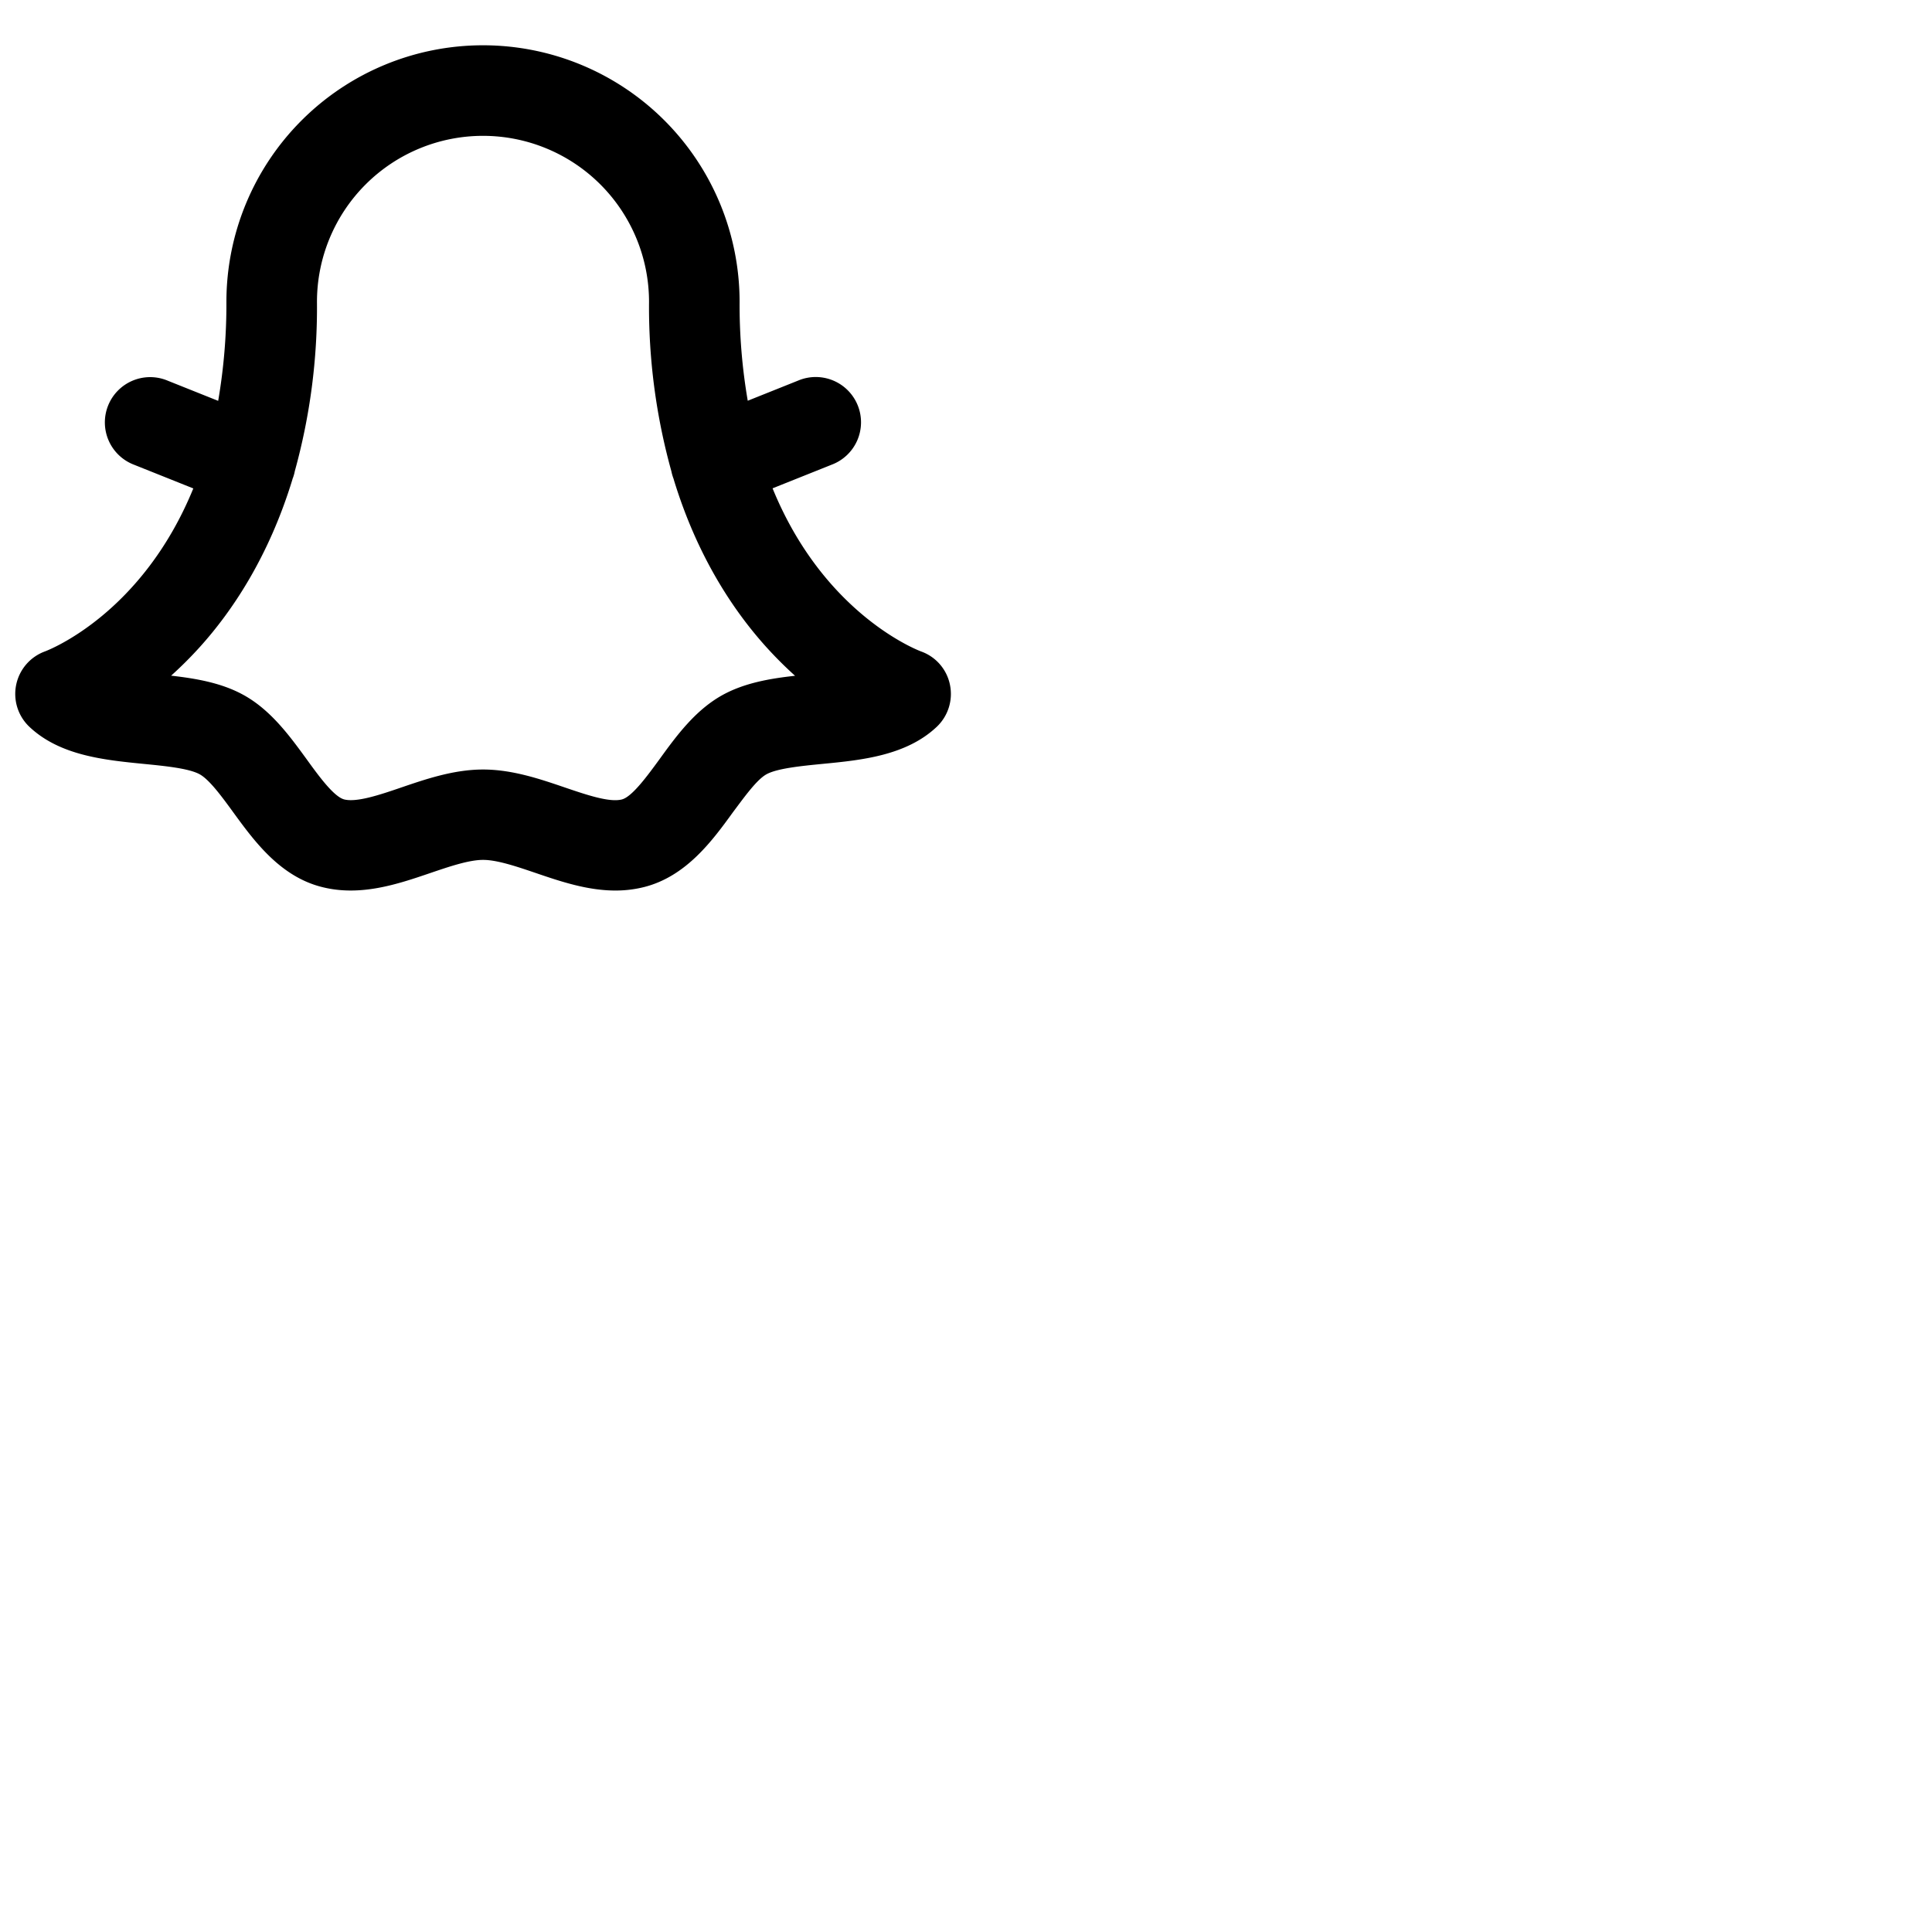 <svg xmlns="http://www.w3.org/2000/svg" version="1.1" viewBox="0 0 512 512" fill="currentColor"><path fill="currentColor" d="M251.75 181.48a11.88 11.88 0 0 0-7.66-8.84c-1.42-.54-25.86-10.18-39.35-43.23l15.68-6.27a12 12 0 1 0-8.91-22.28l-13.35 5.34A150.23 150.23 0 0 1 196 80a68 68 0 0 0-136 0a151.26 151.26 0 0 1-2.18 26.23l-13.36-5.34a12 12 0 1 0-8.91 22.28l15.68 6.27C37.74 162.46 13.31 172.09 12 172.6a12 12 0 0 0-4.17 20.05c8.09 7.6 19.85 8.76 30.23 9.79c5.62.55 12 1.18 14.85 2.75c2.59 1.42 5.94 6 8.9 10.07c5.51 7.56 12.38 17 23.47 19.8c10.23 2.61 20.11-.75 28.82-3.72c5-1.7 10.17-3.46 13.92-3.46s8.92 1.76 13.92 3.46c6.51 2.22 13.67 4.66 21.15 4.66a30.9 30.9 0 0 0 7.67-.94c11.09-2.84 18-12.24 23.47-19.8c3-4 6.31-8.65 8.9-10.07c2.85-1.57 9.23-2.2 14.85-2.75c10.38-1 22.14-2.19 30.23-9.79a12 12 0 0 0 3.54-11.17m-60.22 2.68c-7.27 4-12.29 10.88-16.72 17c-3.25 4.45-7.3 10-10 10.7c-3.3.85-9.32-1.2-15.14-3.18c-6.53-2.23-13.93-4.75-21.65-4.75s-15.12 2.52-21.65 4.75c-5.82 2-11.84 4-15.14 3.18c-2.74-.7-6.79-6.25-10-10.7c-4.43-6.07-9.45-13-16.72-17c-5.75-3.17-12.44-4.34-19.16-5.1a105.29 105.29 0 0 0 7.63-7.62c8.64-9.57 18.29-24 24.52-44.4a.14.14 0 0 0 0-.06a11.24 11.24 0 0 0 .63-2.13A162.57 162.57 0 0 0 84 80a44 44 0 0 1 88 0a162.57 162.57 0 0 0 5.92 44.88a12.64 12.64 0 0 0 .63 2.13a.14.14 0 0 0 0 .06c6.23 20.44 15.88 34.83 24.52 44.4a105.29 105.29 0 0 0 7.63 7.62c-6.7.73-13.41 1.91-19.17 5.07"/></svg>